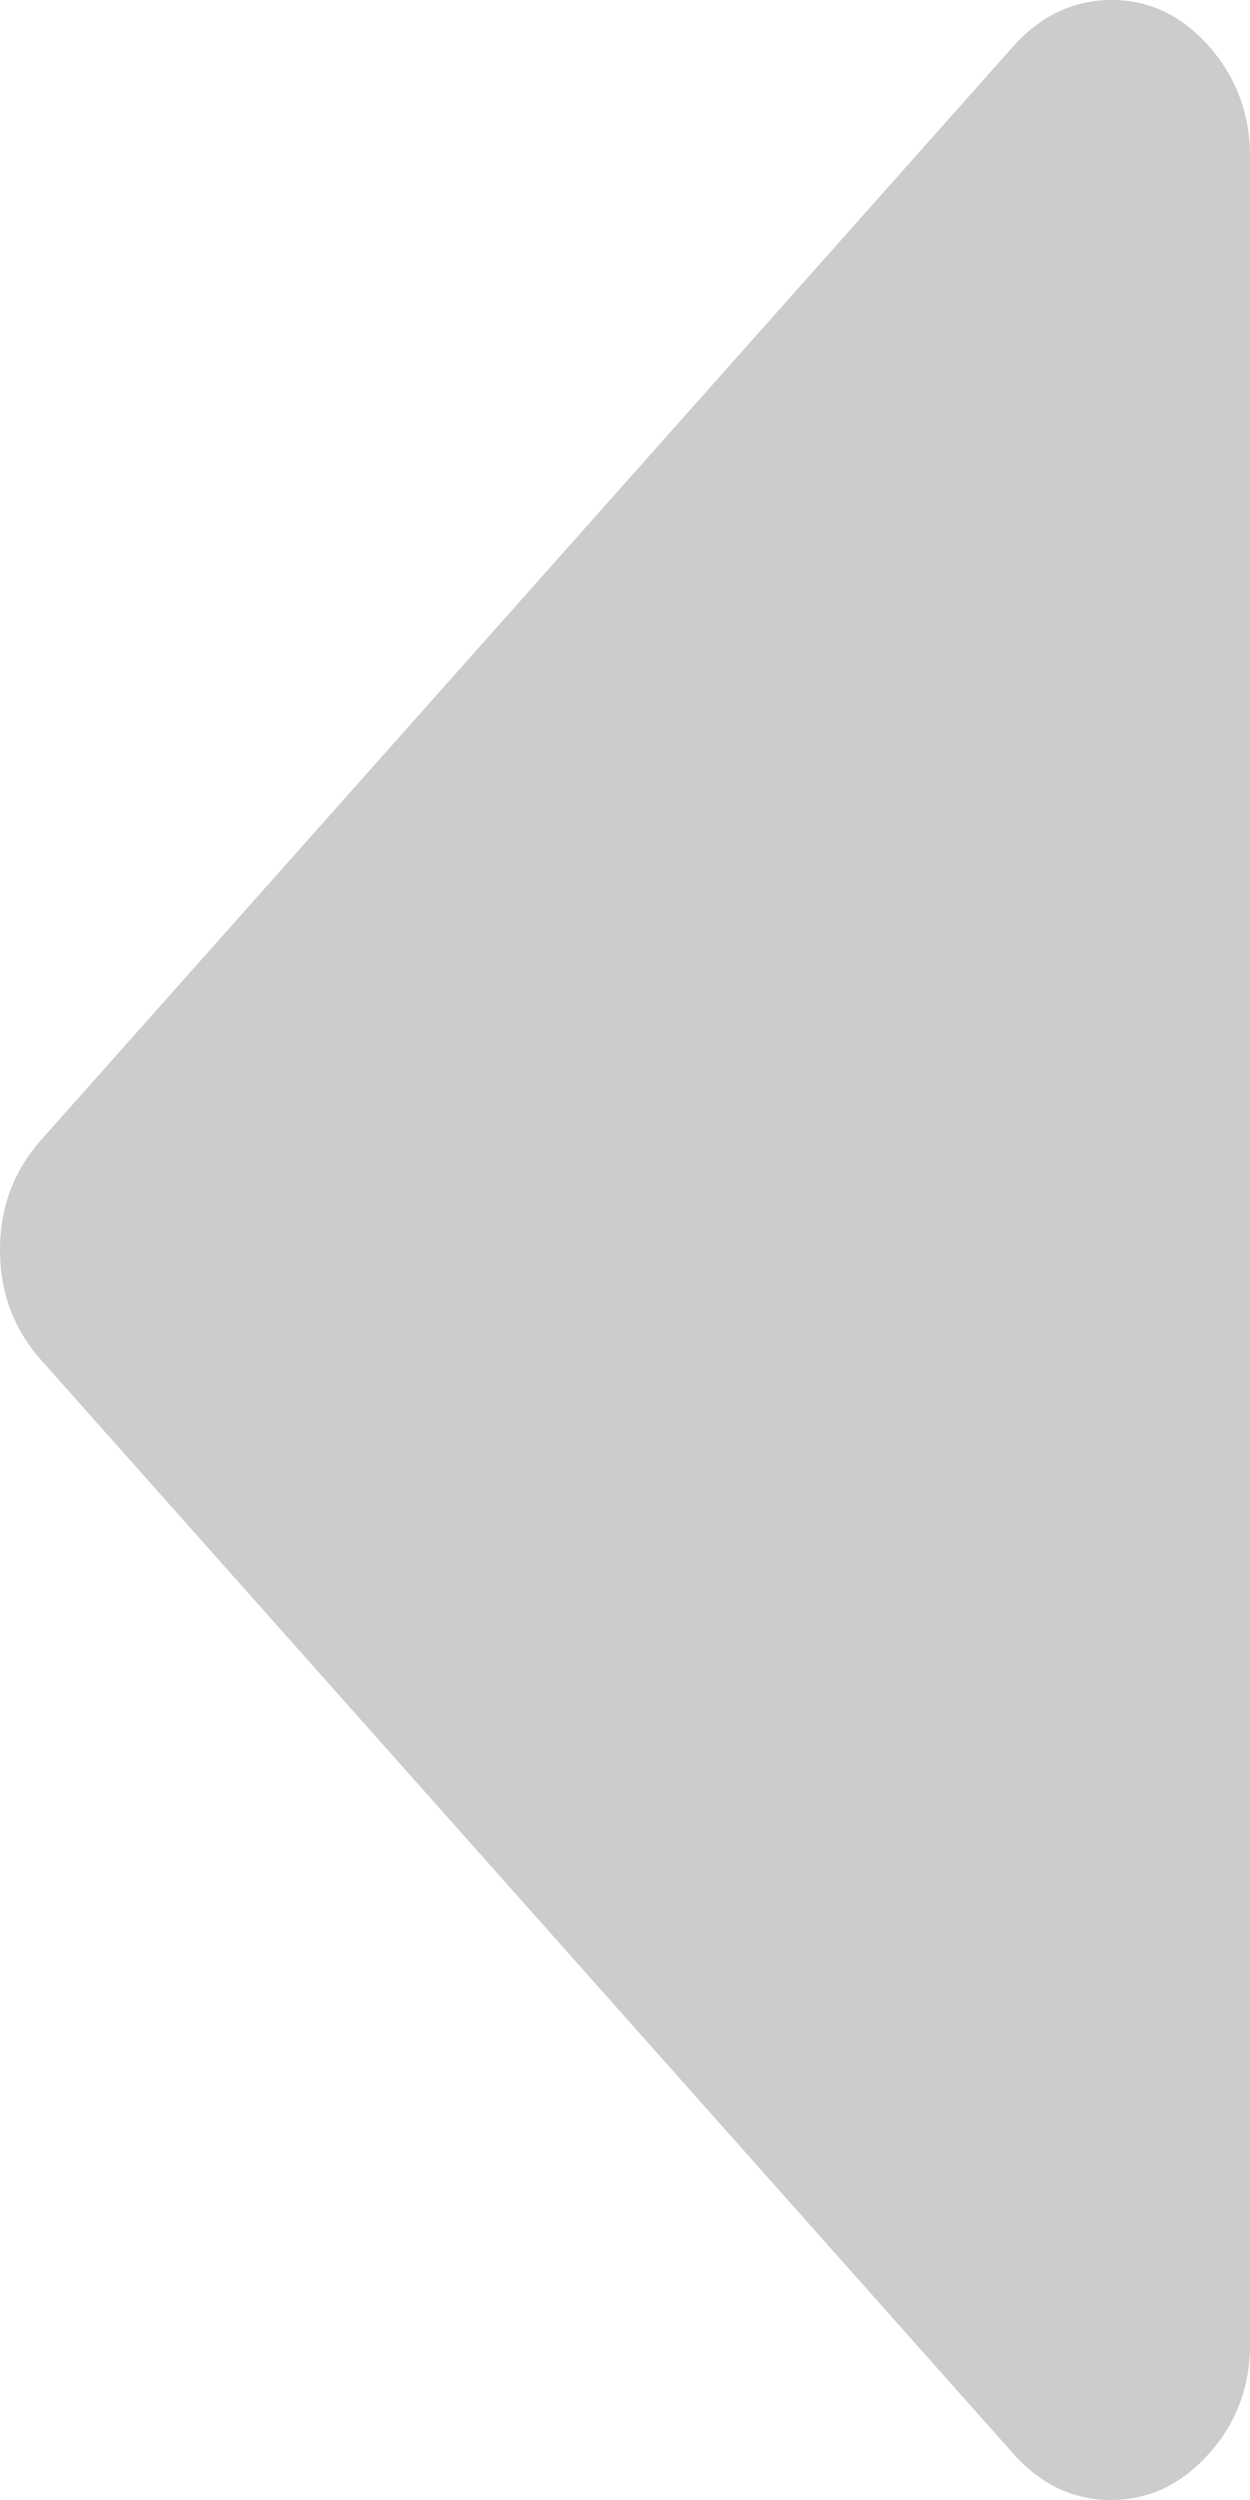<?xml version="1.0" encoding="UTF-8"?>
<svg width="6px" height="12px" viewBox="0 0 6 12" version="1.1" xmlns="http://www.w3.org/2000/svg" xmlns:xlink="http://www.w3.org/1999/xlink">
    <!-- Generator: Sketch 53 (72520) - https://sketchapp.com -->
    <title>Shape</title>
    <desc>Created with Sketch.</desc>
    <g id="Page-1" stroke="none" stroke-width="1" fill="none" fill-rule="evenodd" opacity="0.5">
        <g id="实时监测-空气质量指数" transform="translate(-1477, -971)" fill="#999999" fill-rule="nonzero">
            <g id="编组-17" transform="translate(1422, 961)">
                <g id="编组-10" transform="translate(42, 0)">
                    <path d="M22,18.333 C22,18.514 21.926,18.67 21.778,18.803 C21.63,18.935 21.454,19.001 21.25,19 L10.75,19 C10.547,19 10.371,18.934 10.222,18.803 C10.073,18.671 9.999,18.515 10,18.333 C10.001,18.152 10.075,17.996 10.222,17.864 L15.472,13.197 C15.62,13.066 15.796,13 16,13 C16.204,13 16.38,13.066 16.528,13.197 L21.778,17.864 C21.926,17.996 22,18.152 22,18.333 Z" id="Shape" transform="translate(16, 16) scale(1, -1) rotate(-90) translate(-16, -16) "></path>
                </g>
            </g>
        </g>
    </g>
</svg>